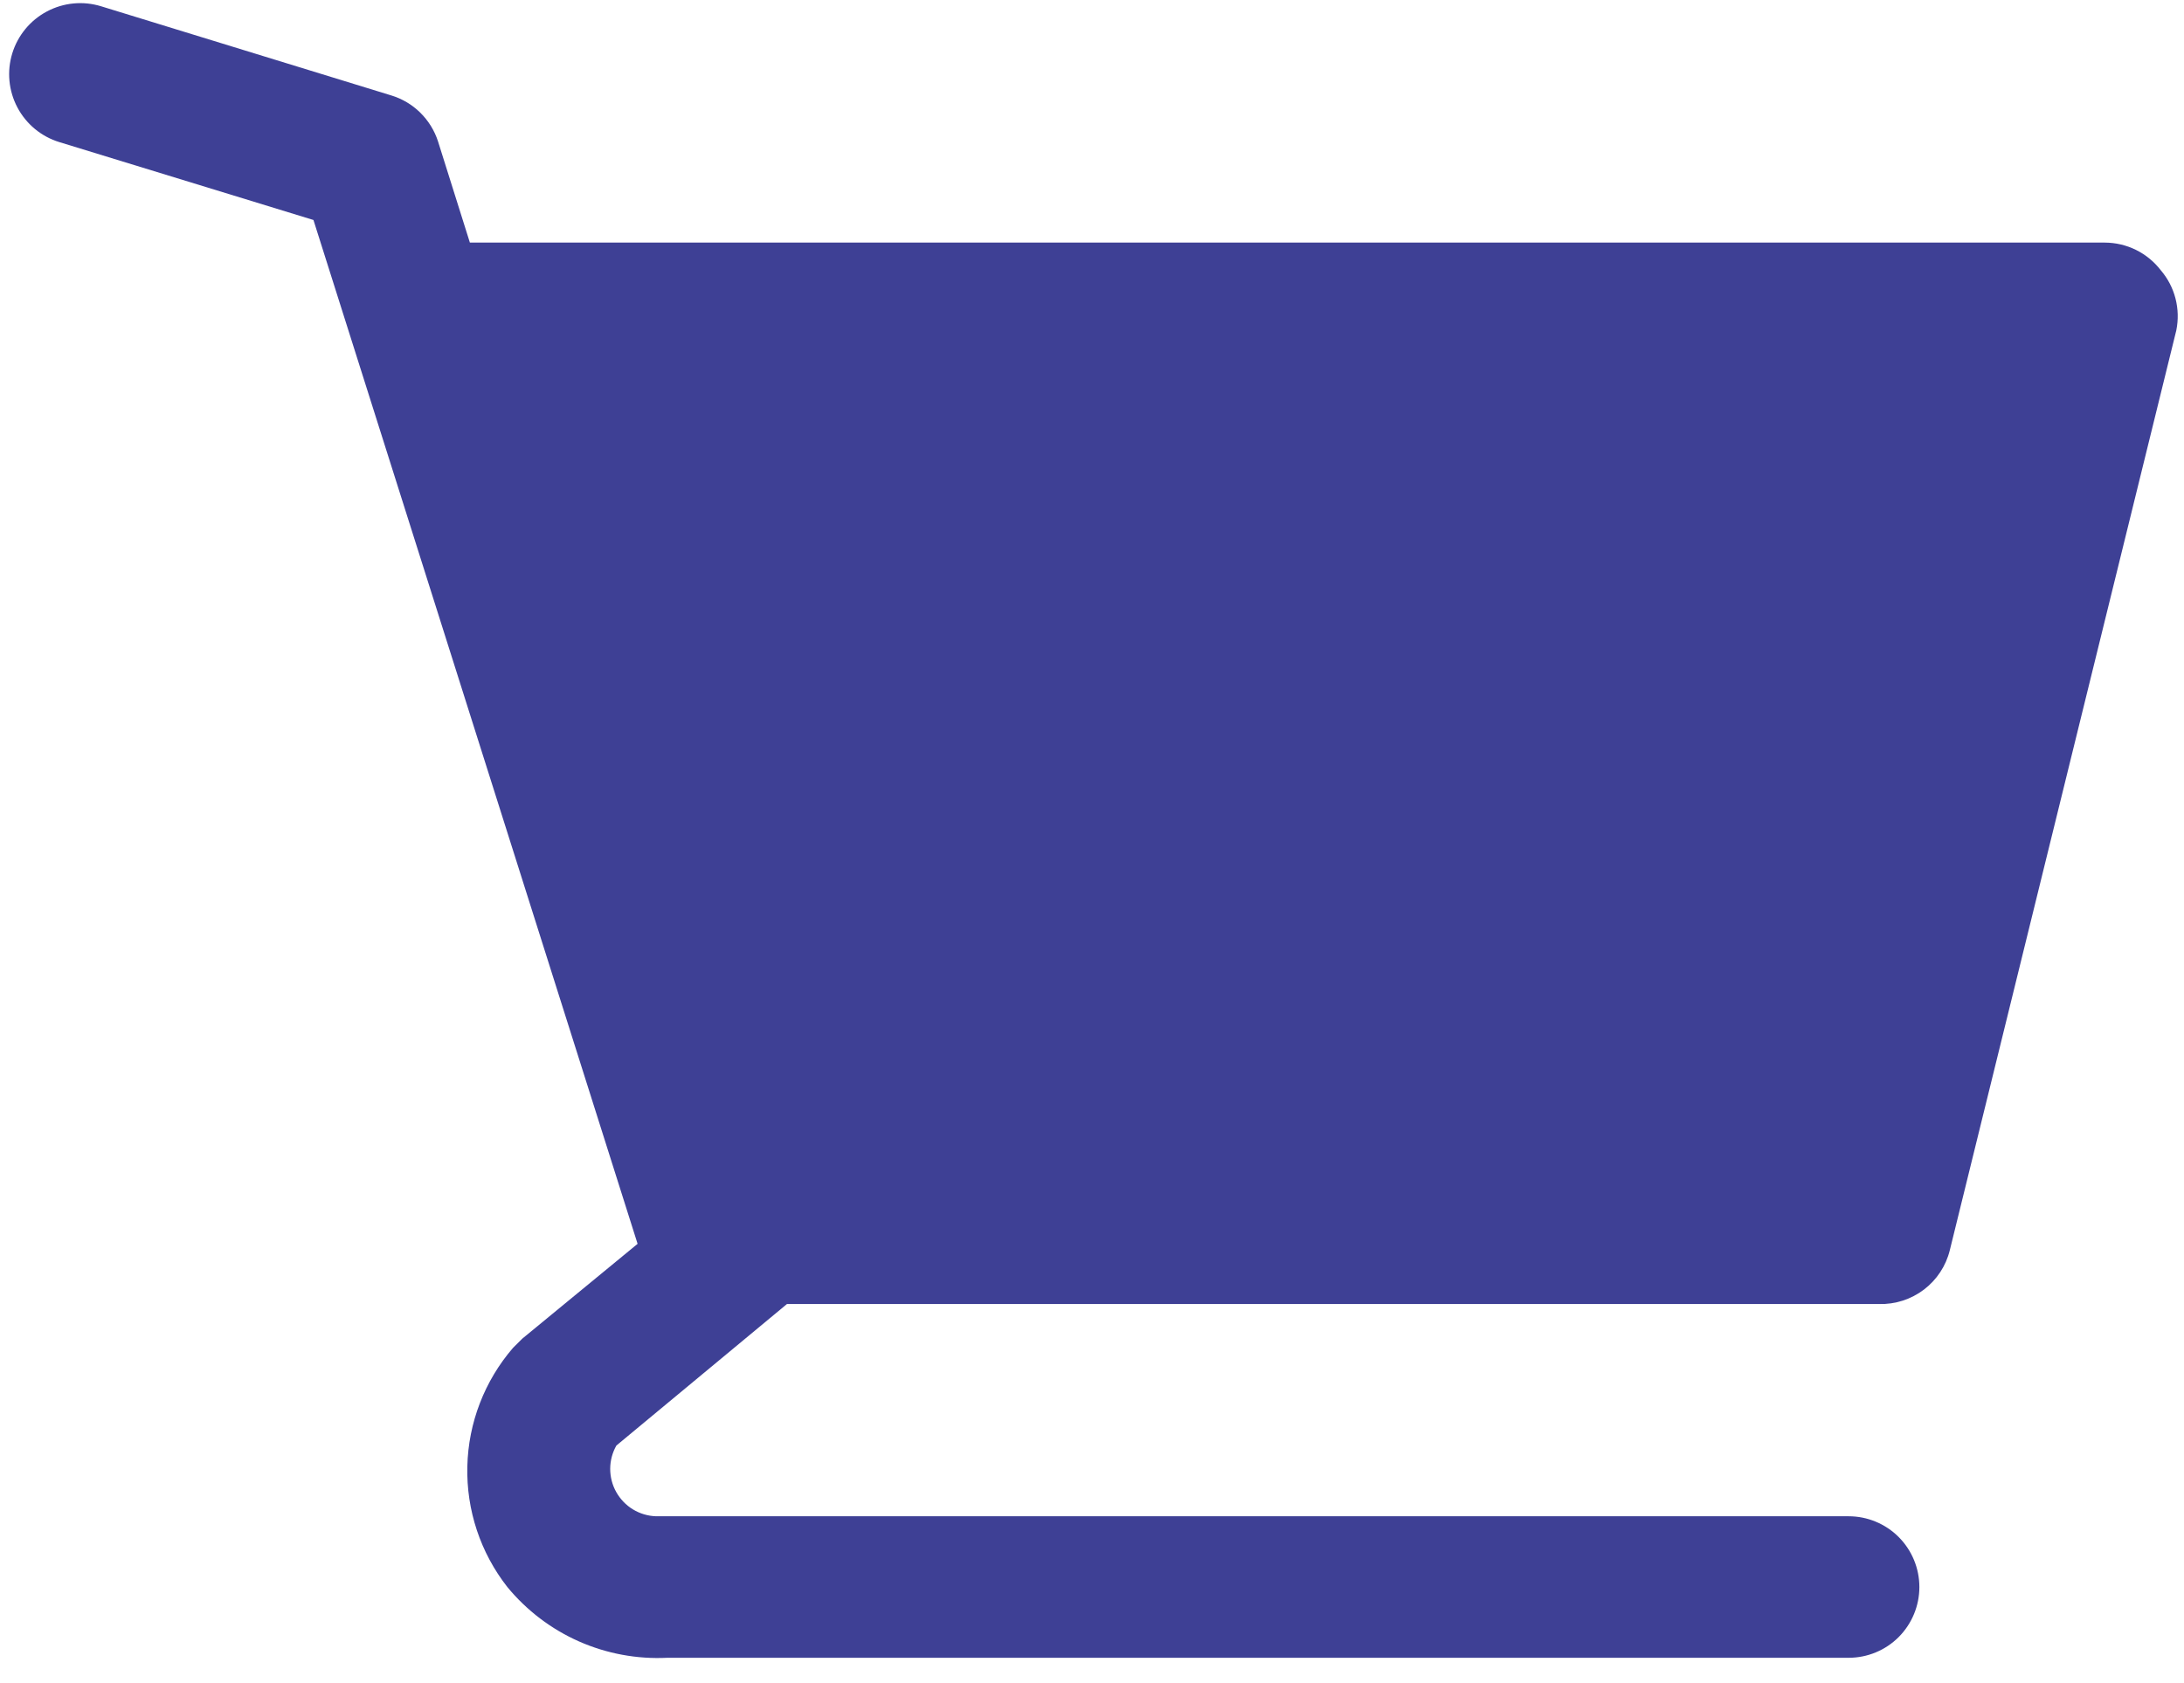 <svg width="48" height="37" viewBox="0 0 48 37" fill="none" xmlns="http://www.w3.org/2000/svg">
<path d="M47.489 5.94C47.344 5.752 47.158 5.599 46.945 5.494C46.732 5.389 46.498 5.334 46.26 5.333H10.327L9.627 3.109C9.55 2.87 9.416 2.653 9.237 2.477C9.059 2.301 8.84 2.171 8.6 2.098L2.222 0.138C2.026 0.078 1.82 0.056 1.616 0.076C1.412 0.095 1.213 0.155 1.032 0.251C0.666 0.445 0.392 0.776 0.27 1.172C0.148 1.568 0.189 1.996 0.383 2.363C0.577 2.729 0.908 3.003 1.304 3.124L6.889 4.836L14.013 27.344L11.478 29.429L11.275 29.631C10.649 30.357 10.293 31.279 10.271 32.238C10.248 33.197 10.559 34.134 11.151 34.889C11.575 35.404 12.114 35.814 12.724 36.084C13.335 36.354 14 36.477 14.667 36.444H40.629C41.041 36.444 41.437 36.281 41.729 35.989C42.02 35.697 42.184 35.301 42.184 34.889C42.184 34.476 42.02 34.081 41.729 33.789C41.437 33.497 41.041 33.333 40.629 33.333H14.418C14.239 33.327 14.064 33.275 13.911 33.182C13.758 33.089 13.632 32.957 13.544 32.801C13.456 32.645 13.411 32.468 13.411 32.289C13.412 32.11 13.458 31.934 13.547 31.778L17.296 28.667H41.298C41.653 28.677 42.001 28.565 42.284 28.35C42.567 28.135 42.768 27.83 42.853 27.484L47.831 7.262C47.878 7.03 47.872 6.791 47.813 6.562C47.754 6.332 47.643 6.12 47.489 5.94Z" fill="#3E4095"/>
</svg>

